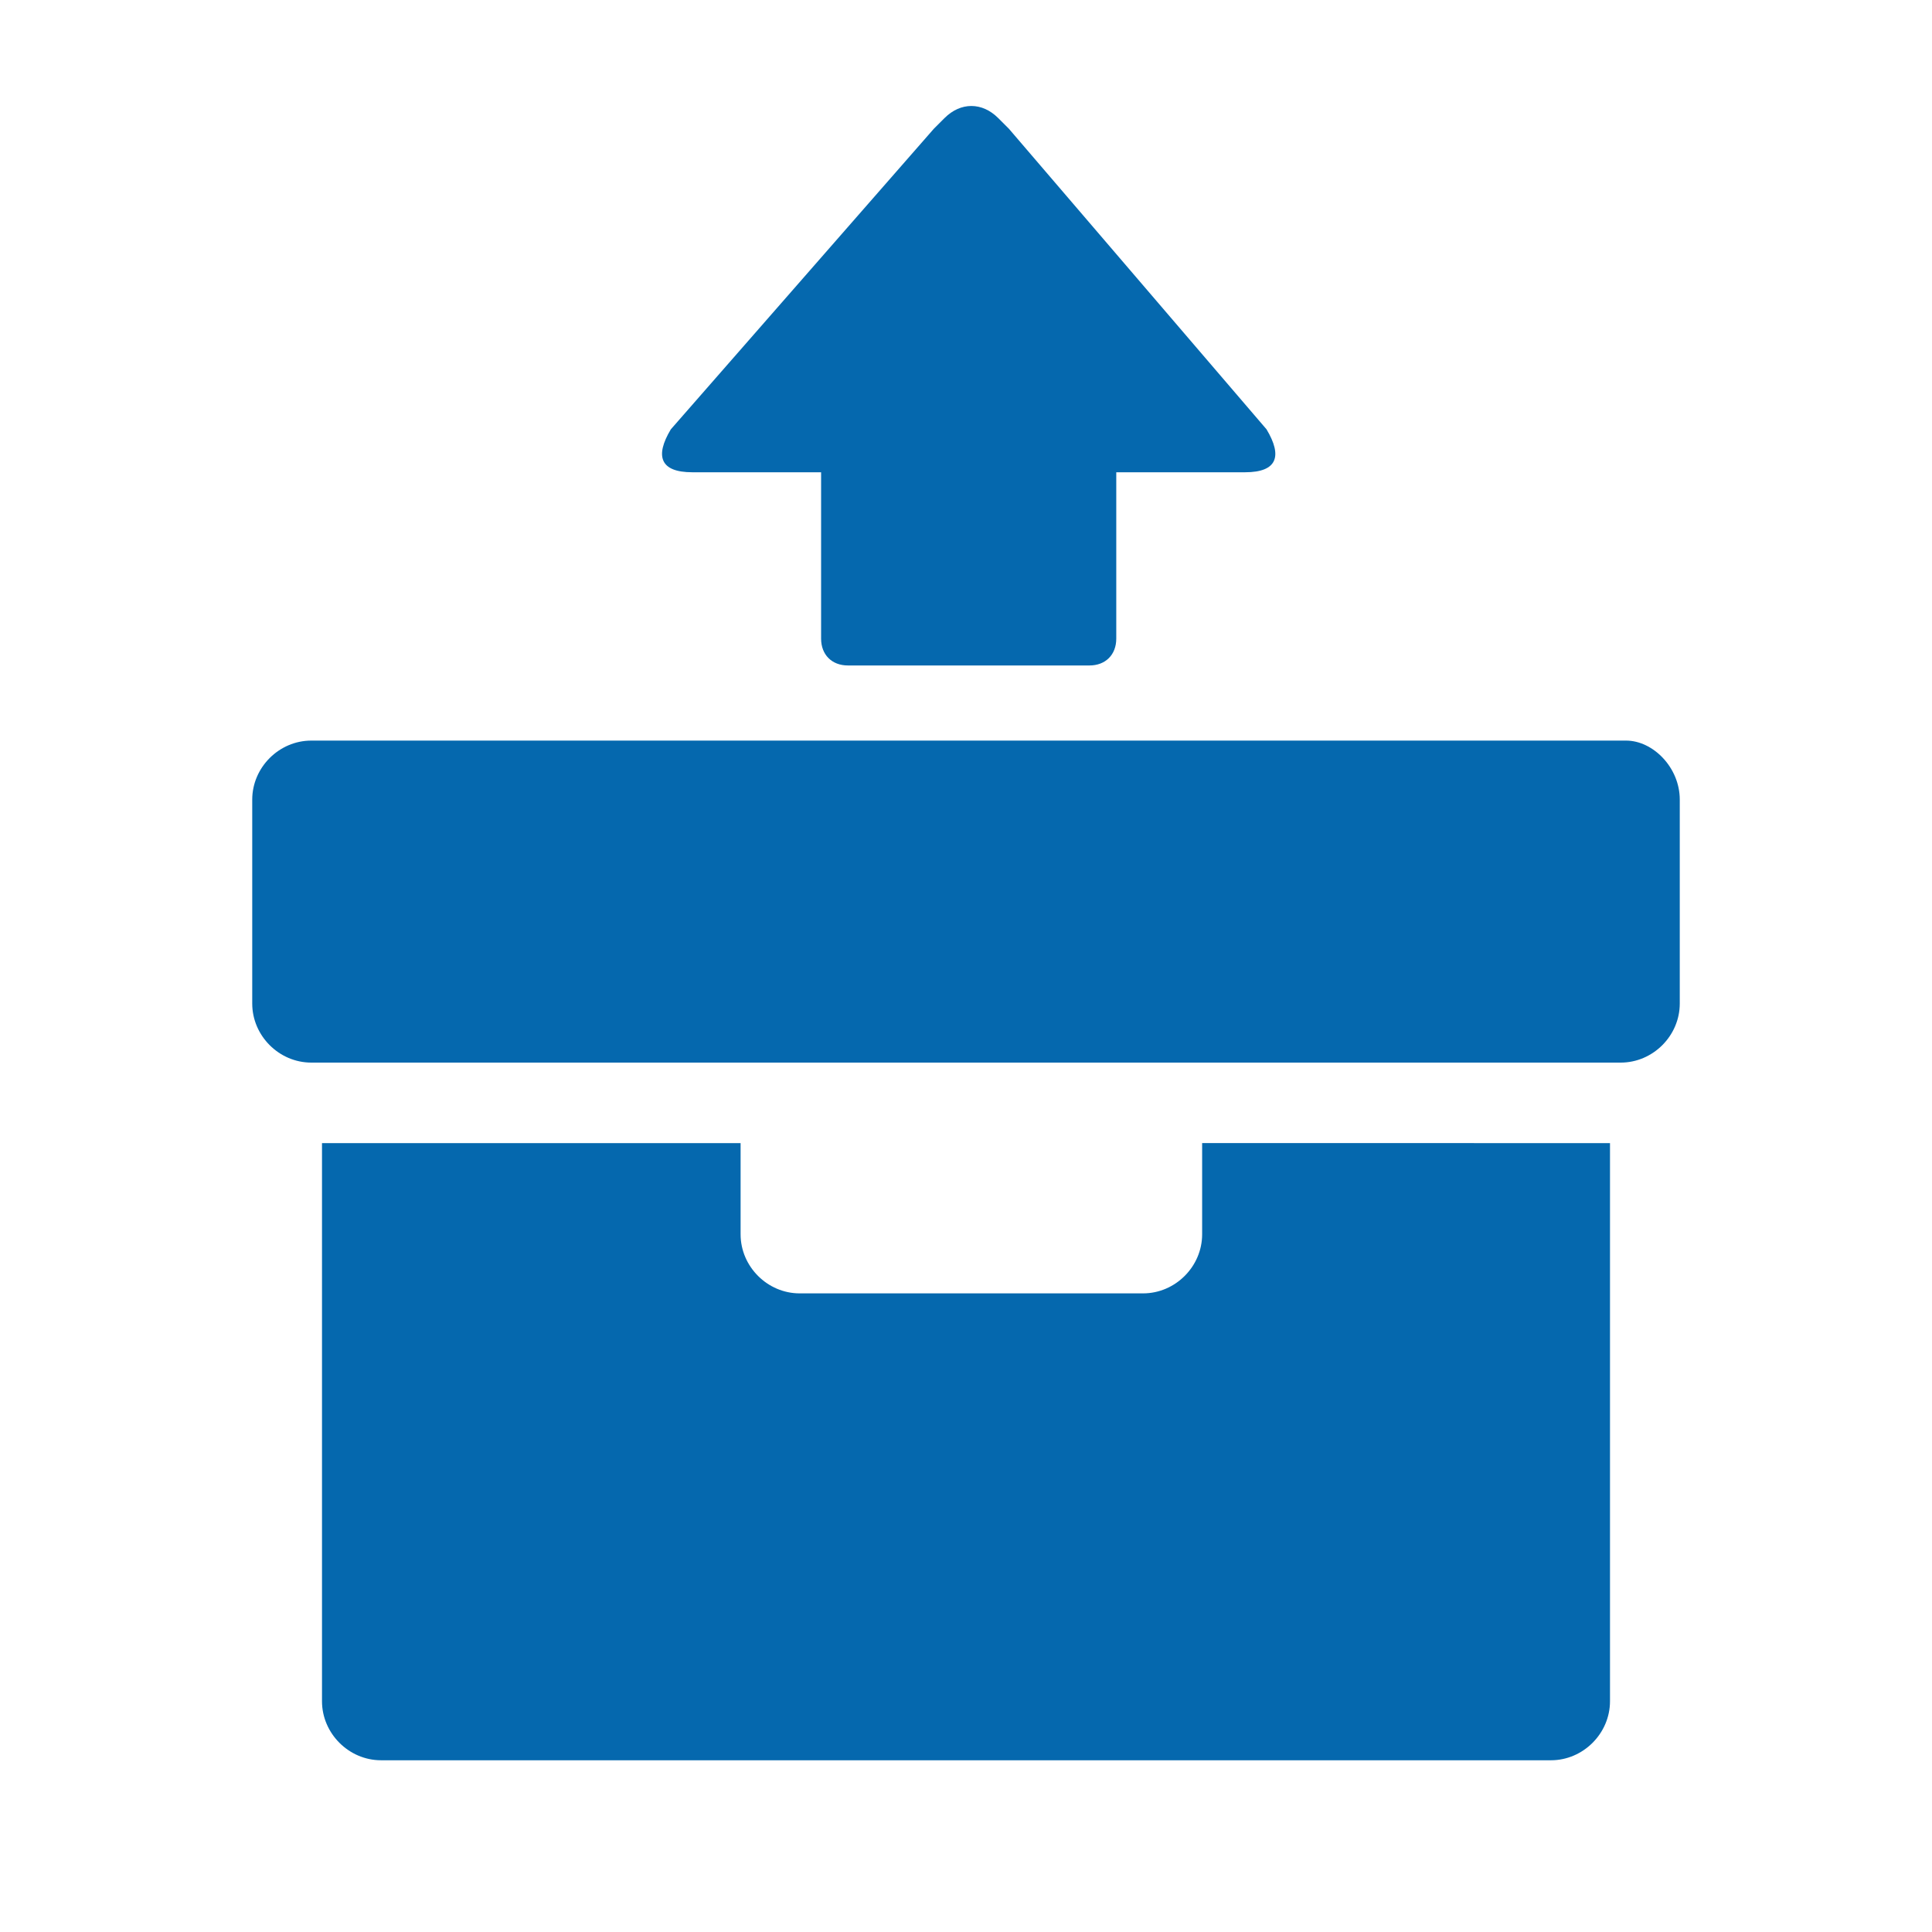 <svg xmlns="http://www.w3.org/2000/svg" viewBox="0 0 36 36"><path fill="none" d="M0 0h36v36H0z"/><path fill="#0568ae" d="M12.9 8.8h2.4v3.1c0 .3.2.5.5.5h4.5c.3 0 .5-.2.5-.5V8.8h2.4c.6 0 .7-.3.4-.8l-4.8-5.6-.2-.2c-.3-.3-.7-.3-1 0l-.2.2L12.5 8c-.3.5-.2.8.4.8zm18.4 6.1v3.8c0 .6-.5 1.1-1.1 1.1H5.8c-.6 0-1.1-.5-1.1-1.1v-3.8c0-.6.5-1.1 1.1-1.1h24.5c.5 0 1 .5 1 1.1zM30 21.3v10.4c0 .6-.5 1.1-1.1 1.1H7.1c-.6 0-1.1-.5-1.1-1.1V21.3h7.8V23c0 .6.5 1.1 1.1 1.1h6.4c.6 0 1.1-.5 1.1-1.1v-1.5-.2H30z"/></svg>